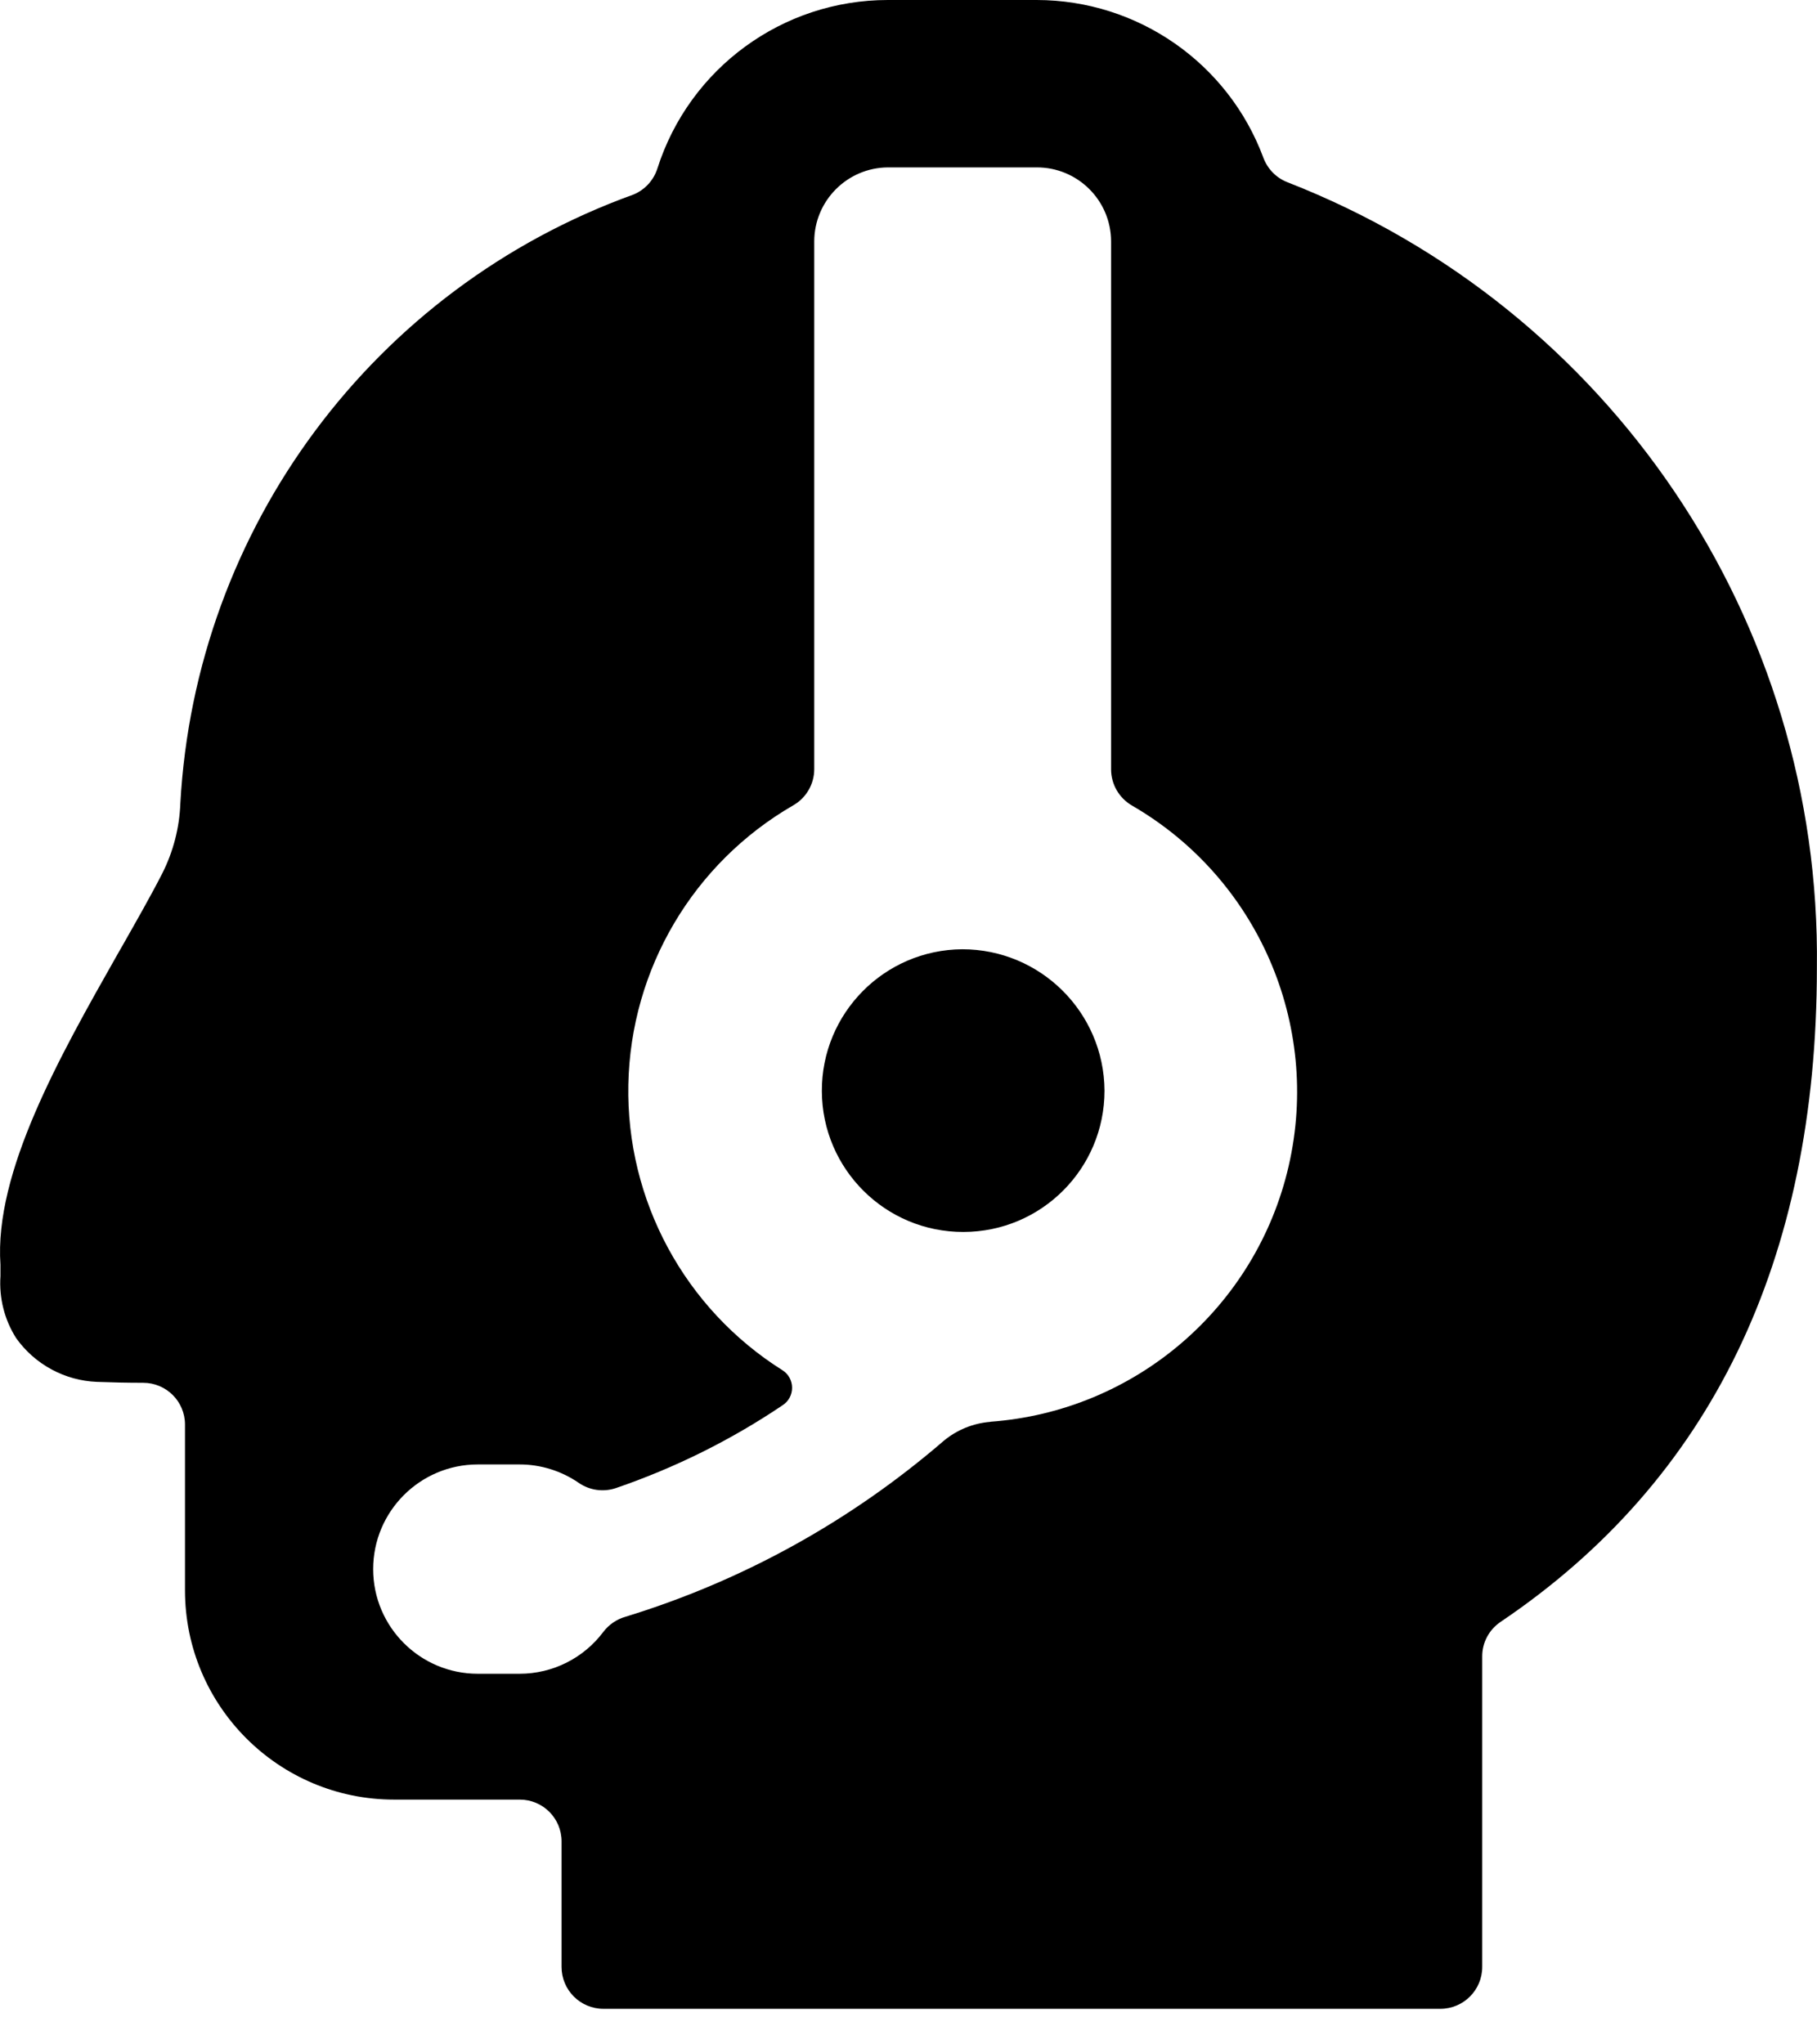 <svg viewBox="0 0 16 18" xmlns="http://www.w3.org/2000/svg">
<path d="M8.474 8.358C7.787 8.362 7.234 8.922 7.237 9.608C7.24 10.294 7.798 10.849 8.484 10.847C9.171 10.846 9.726 10.289 9.726 9.603C9.722 8.914 9.162 8.358 8.474 8.358Z"  />
<path fill-rule="evenodd" clip-rule="evenodd" d="M11.125 1.389C11.162 1.488 11.239 1.567 11.338 1.605C14.181 2.714 16.038 5.47 15.999 8.521C15.999 11.101 15.063 13.034 13.214 14.28C13.112 14.349 13.051 14.463 13.052 14.586V17.318C13.052 17.522 12.887 17.687 12.683 17.687H5.314C5.11 17.687 4.945 17.522 4.945 17.318V16.213C4.945 16.009 4.78 15.845 4.577 15.845H3.471C2.454 15.845 1.629 15.02 1.629 14.002V12.543C1.629 12.339 1.464 12.175 1.26 12.175C1.123 12.175 0.982 12.172 0.854 12.167C0.571 12.156 0.308 12.014 0.143 11.783C0.039 11.62 -0.009 11.429 0.004 11.236V11.135C-0.052 10.321 0.524 9.304 1.036 8.4L1.052 8.372C1.061 8.357 1.07 8.342 1.078 8.327C1.194 8.122 1.329 7.886 1.43 7.688C1.526 7.497 1.58 7.288 1.588 7.075C1.721 4.648 3.292 2.537 5.578 1.713C5.679 1.671 5.756 1.587 5.789 1.483C6.071 0.6 6.891 0 7.818 0H9.129C10.019 0.001 10.815 0.555 11.125 1.389ZM8.309 12.687C8.425 12.59 8.569 12.531 8.721 12.519V12.518C9.996 12.425 11.062 11.511 11.348 10.265C11.634 9.019 11.074 7.732 9.967 7.092C9.854 7.026 9.784 6.905 9.784 6.774V2.124C9.782 1.763 9.489 1.473 9.129 1.474H7.819C7.461 1.476 7.171 1.767 7.17 2.125V6.772C7.17 6.902 7.101 7.023 6.988 7.089C6.105 7.598 5.553 8.531 5.533 9.55C5.513 10.568 6.029 11.523 6.891 12.065C6.944 12.099 6.975 12.157 6.975 12.219C6.975 12.281 6.944 12.339 6.891 12.373C6.436 12.68 5.941 12.925 5.421 13.103C5.312 13.139 5.191 13.122 5.096 13.056C4.943 12.951 4.762 12.894 4.576 12.894H4.207C3.699 12.894 3.286 13.307 3.286 13.816C3.286 14.324 3.699 14.737 4.207 14.737H4.576C4.866 14.737 5.139 14.6 5.313 14.368C5.362 14.304 5.43 14.257 5.508 14.235C6.539 13.919 7.492 13.392 8.309 12.687Z" />
</svg>
